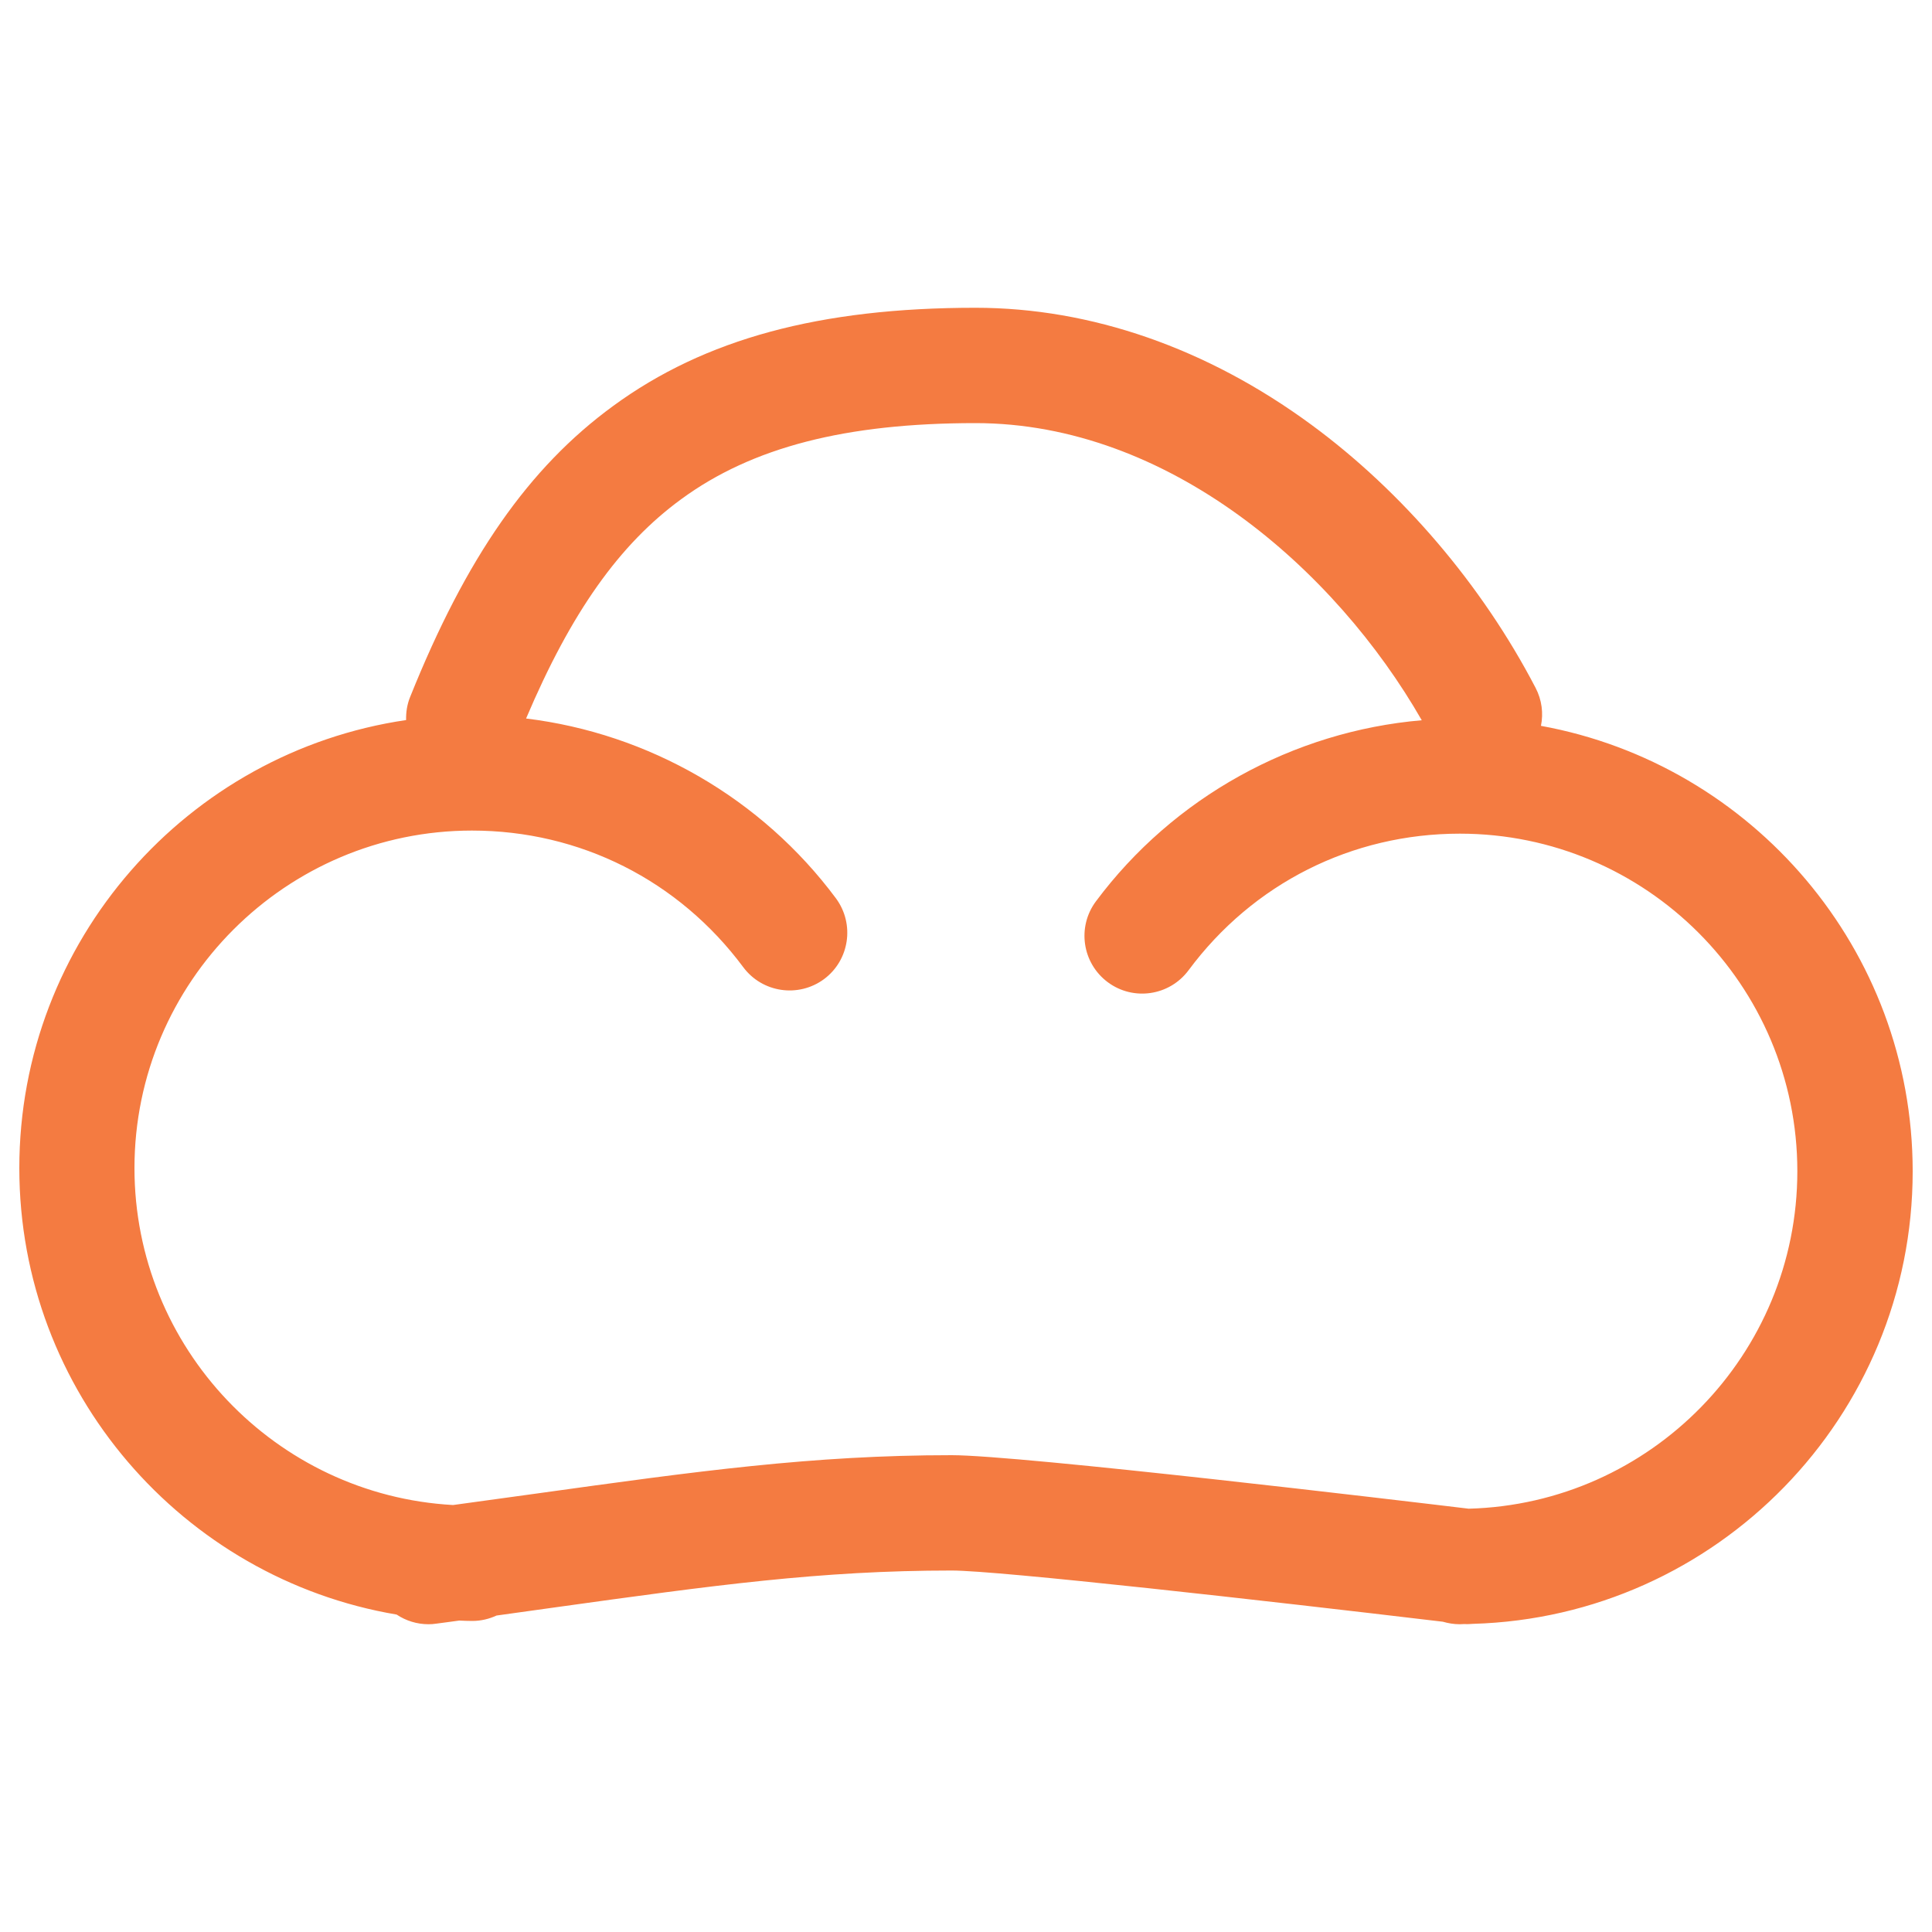 <?xml version="1.0" encoding="utf-8"?>
<!-- Generator: Adobe Illustrator 25.2.1, SVG Export Plug-In . SVG Version: 6.00 Build 0)  -->
<svg version="1.1" id="Layer_1" xmlns="http://www.w3.org/2000/svg" xmlns:xlink="http://www.w3.org/1999/xlink" x="0px" y="0px"
	 viewBox="0 0 1000 1000" style="enable-background:new 0 0 1000 1000;" xml:space="preserve">
<style type="text/css">
	.st0{fill:#F47B41;}
</style>
<g>
	<path class="st0" d="M990,606.3c0-114.9-83.1-210.7-192.4-230.6c1.3-6.5,0.5-13.4-2.8-19.7c-27.7-53.2-69-101.6-116.1-136.2
		c-53.9-39.6-114-60.5-173.8-60.5c-80.5,0-140.1,16.1-187.5,50.8c-43.7,31.9-76.1,78.4-105.1,150.6c-1.6,3.9-2.2,8-2.1,12
		C97.1,389.3,10,486.9,10,604.6C10,720.5,94.6,817,205.3,835.7c4.8,3.2,10.5,5,16.5,5c1.3,0,2.7-0.1,4-0.3c4.1-0.5,8-1.1,11.9-1.6
		c2.2,0.1,4.5,0.2,6.7,0.2c4.5,0,8.7-1,12.6-2.8c10.2-1.4,20-2.8,29.4-4.1c83.3-11.6,138.2-19.2,206.2-19.2
		c24.3,0,161.9,15.5,254.2,26.5c2.8,0.8,5.7,1.3,8.7,1.3c0.8,0,1.7-0.1,2.5-0.1c1.5,0.1,2.9,0,4.4-0.1
		C888.5,836.9,990,733.3,990,606.3z M760.2,780.9c-34-4.1-232-27.7-267.6-27.7c-72.1,0-131.8,8.3-214.5,19.8
		c-13.7,1.9-28.2,3.9-43.6,6c-91.8-5.1-164.9-81.4-164.9-174.4c0-96.3,78.4-174.7,174.7-174.7c55.9,0,107,25.8,140.4,70.7
		c9.8,13.2,28.5,16,41.8,6.2c13.2-9.8,16-28.5,6.2-41.8c-38.5-51.8-97-85.4-160.4-93.1c23.3-54.9,48.3-90.2,80.4-113.6
		c36.6-26.8,85-39.3,152.2-39.3c99.8,0,186.2,75.6,231,153.8c-66.5,5.7-128.5,39.8-168.7,93.8c-9.8,13.2-7.1,31.9,6.2,41.8
		c13.2,9.8,31.9,7.1,41.8-6.2c33.3-44.9,84.5-70.7,140.4-70.7c96.4,0,174.7,78.4,174.7,174.7C930.3,701.1,854.4,778.4,760.2,780.9z"
		/>
</g>
</svg>
